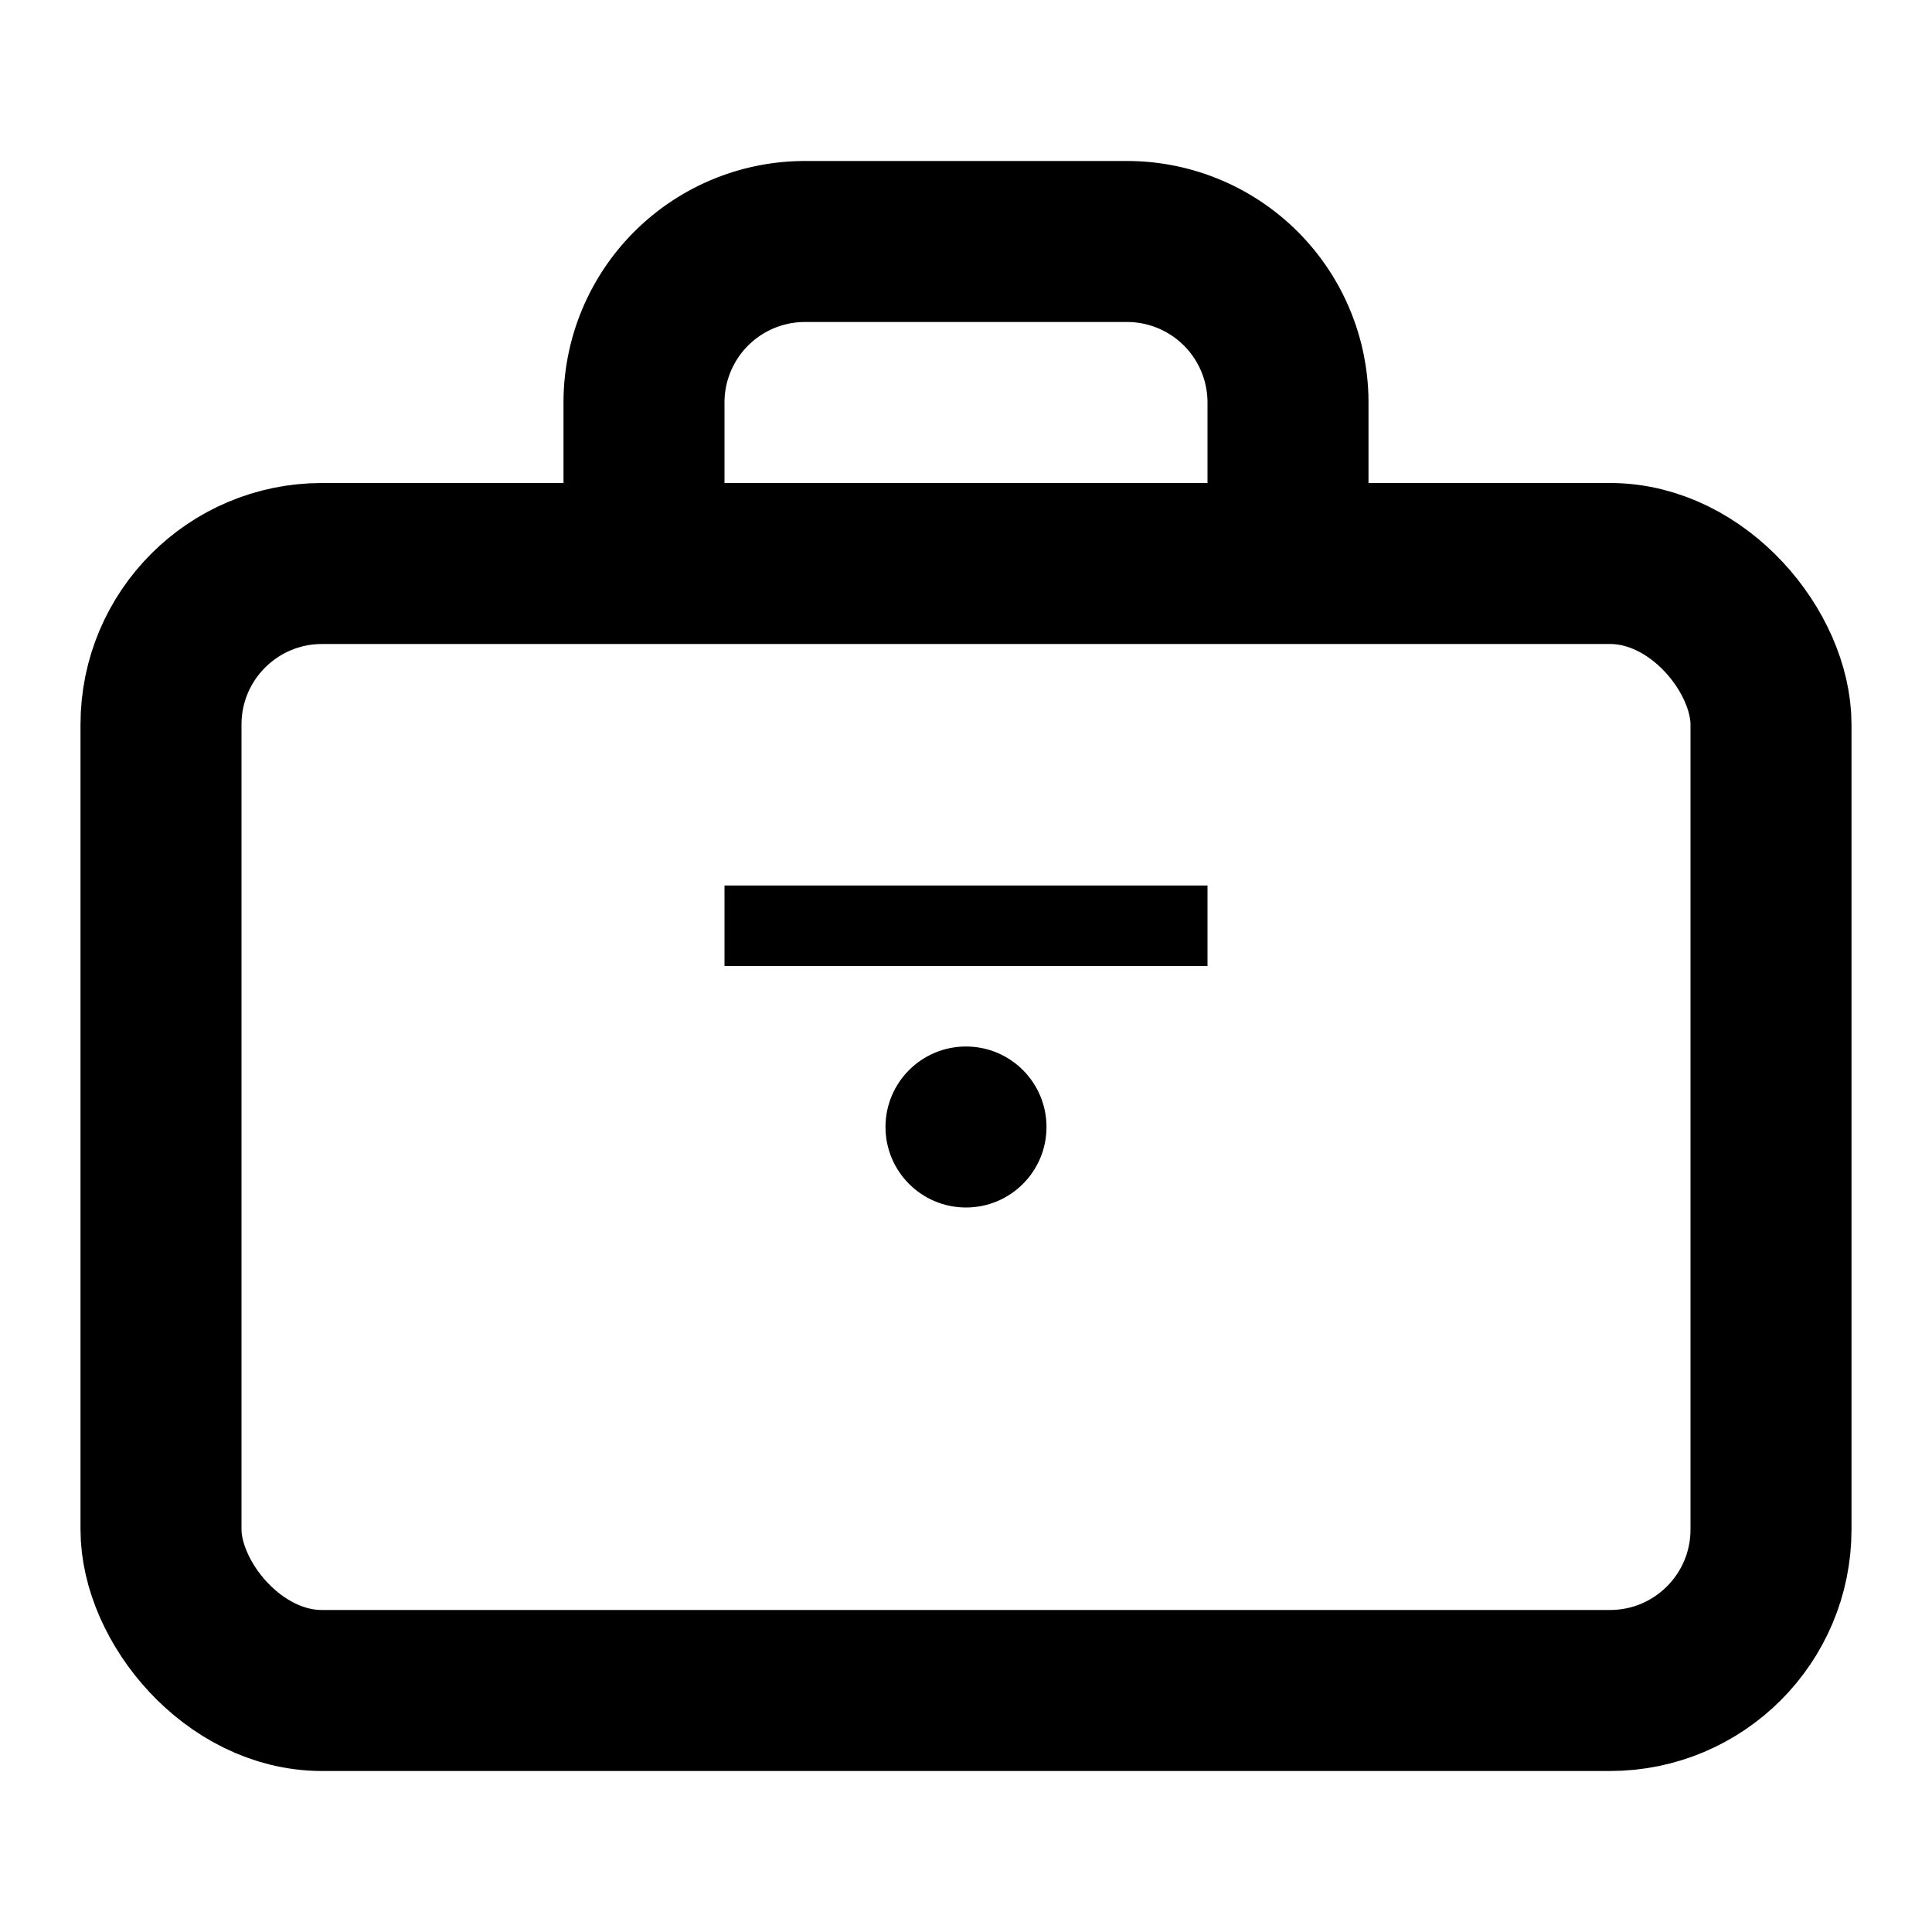 <svg width="24" height="24" viewBox="0 0 24 24" fill="none" xmlns="http://www.w3.org/2000/svg">
  <rect x="2" y="7" width="20" height="14" rx="2" stroke="currentColor" stroke-width="2" fill="none"/>
  <path d="M8 7V5a2 2 0 0 1 2-2h4a2 2 0 0 1 2 2v2" stroke="currentColor" stroke-width="2" fill="none"/>
  <rect x="9" y="11" width="6" height="1" fill="currentColor"/>
  <circle cx="12" cy="14" r="1" fill="currentColor"/>
</svg> 